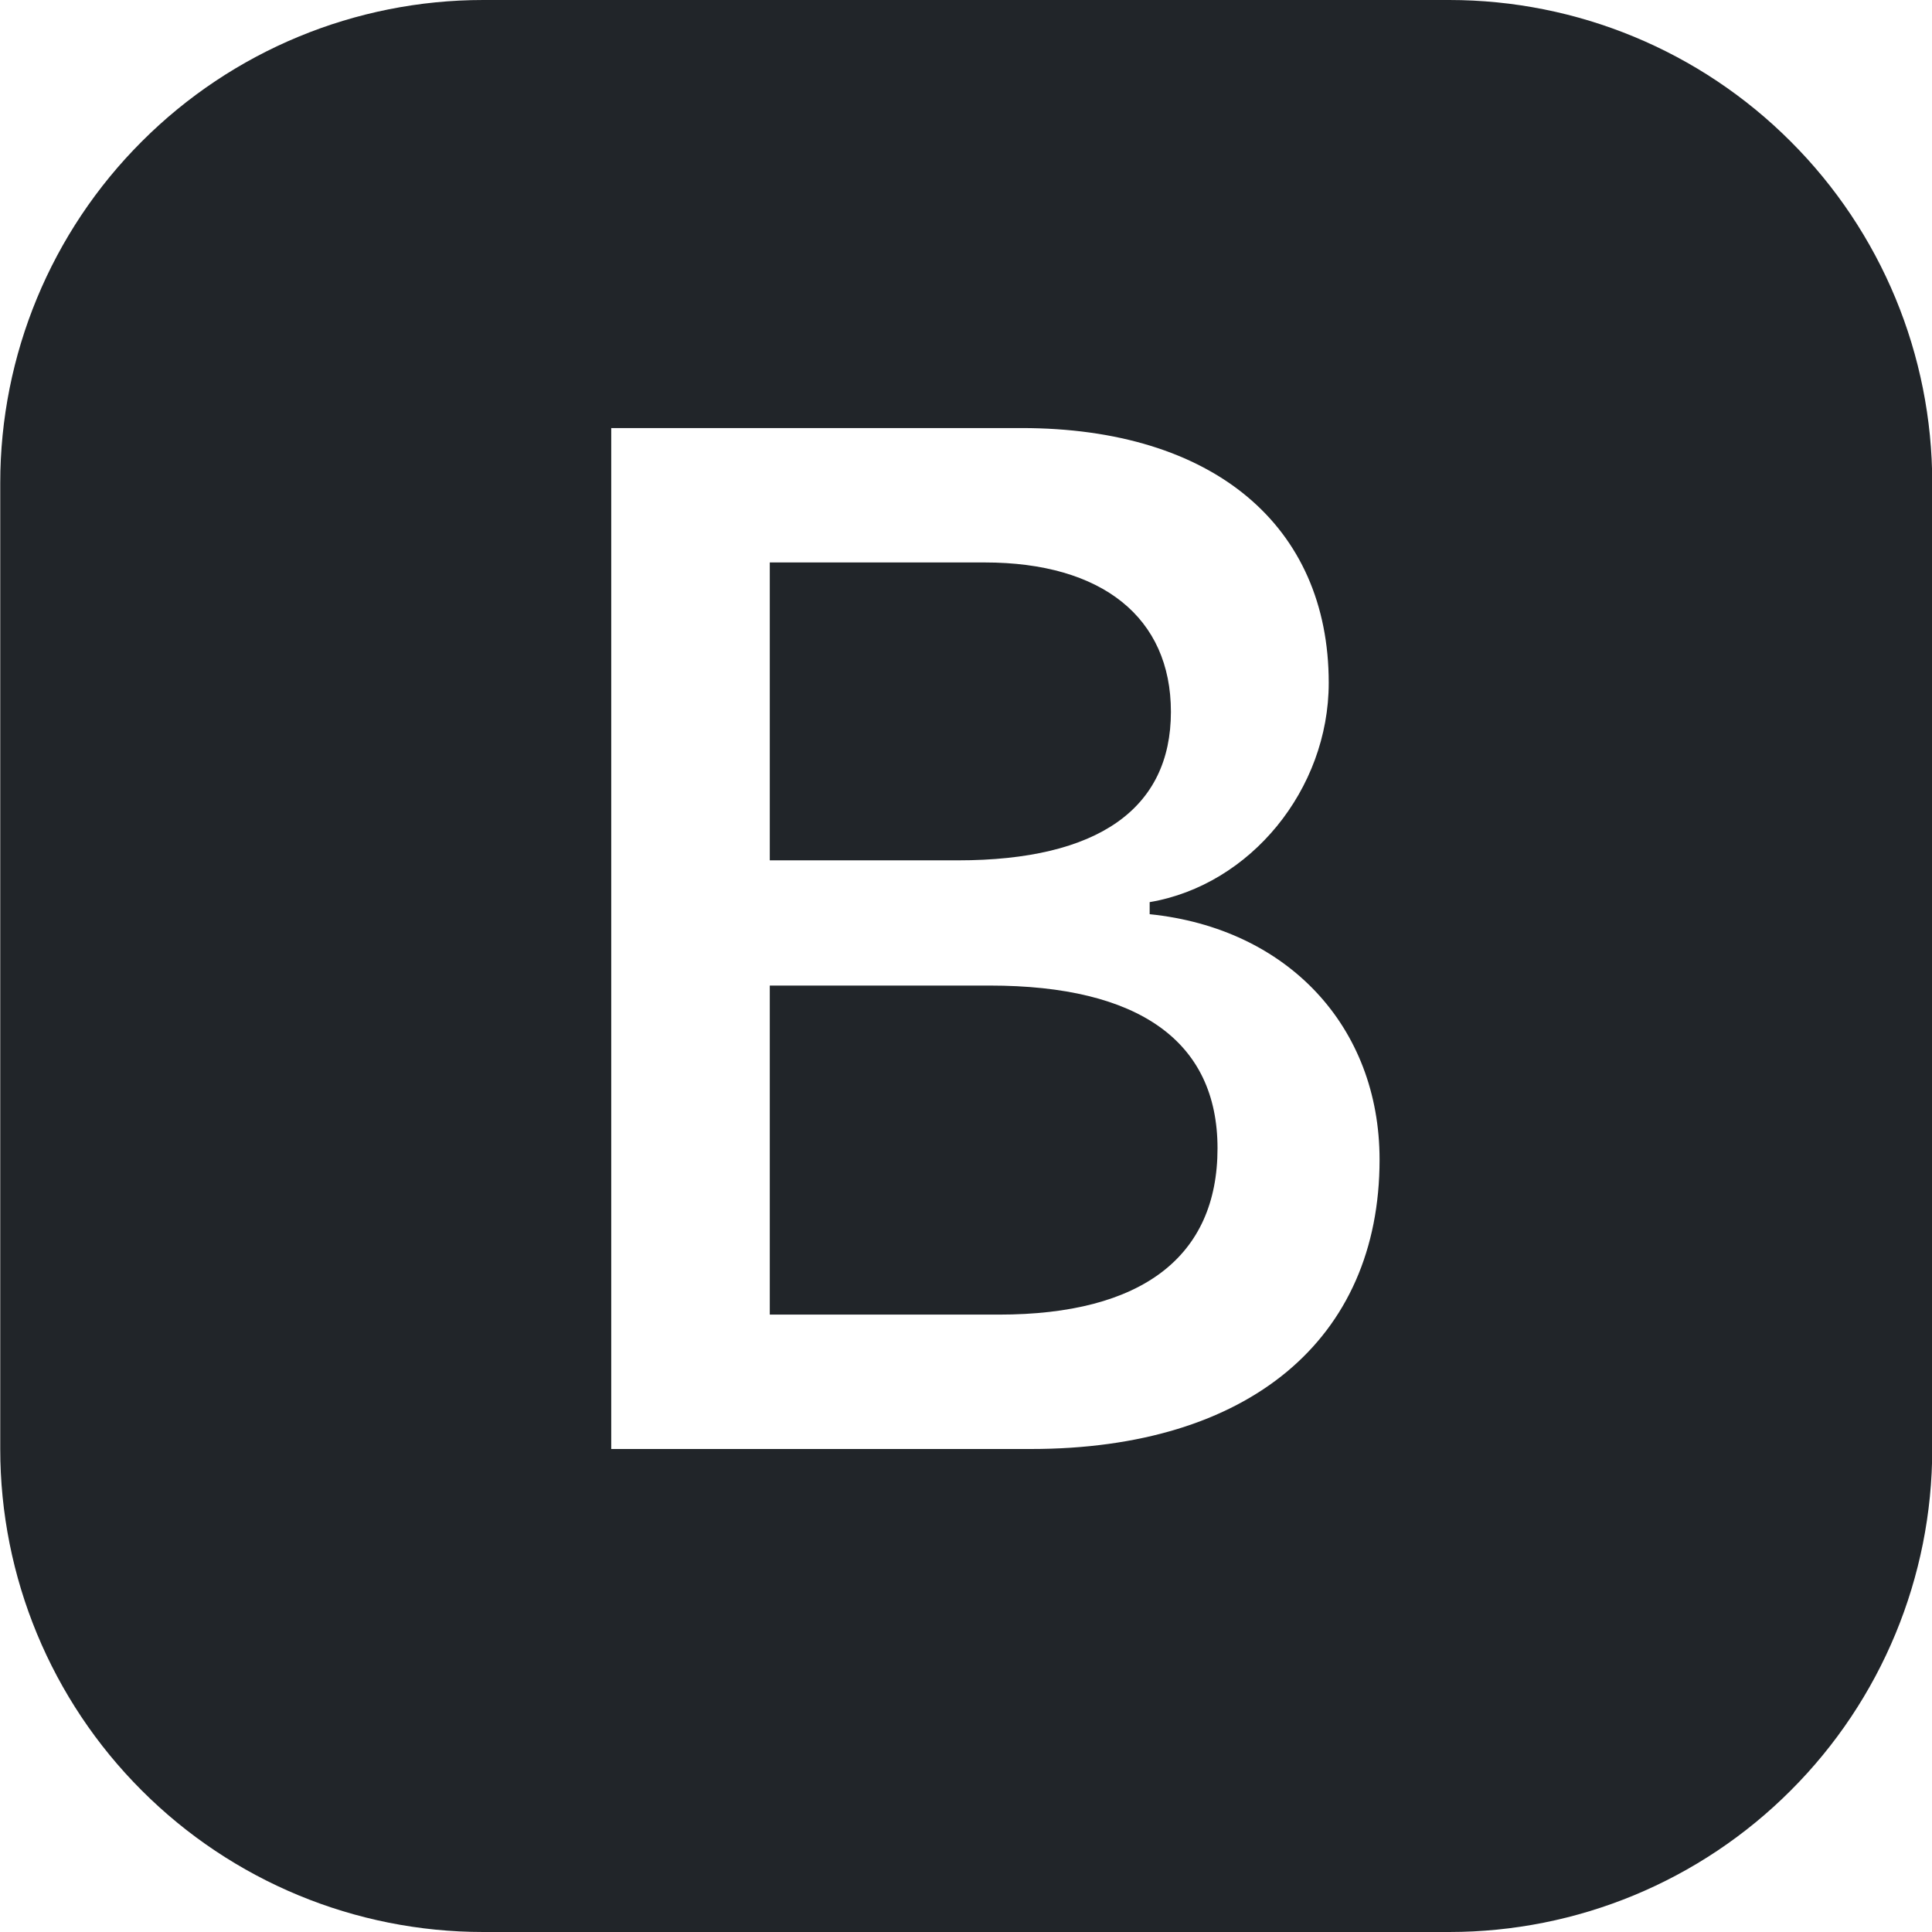 <svg width="16" height="16" viewBox="0 0 16 16" fill="none" xmlns="http://www.w3.org/2000/svg">
<g clip-path="url(#clip0_34_2883)">
<path d="M6.375 7.125V4.658H8.155C9.128 4.658 9.697 5.115 9.697 5.895C9.697 6.697 9.093 7.125 7.933 7.125H6.375ZM6.375 10.887H8.273C9.457 10.887 10.083 10.407 10.083 9.51C10.083 8.625 9.433 8.162 8.197 8.162H6.375V10.887Z" fill="#212529"/>
<path d="M4.002 0C2.941 0 1.924 0.421 1.174 1.172C0.423 1.922 0.002 2.939 0.002 4V12C0.002 13.061 0.423 14.078 1.174 14.828C1.924 15.579 2.941 16 4.002 16H12.002C13.063 16 14.08 15.579 14.83 14.828C15.581 14.078 16.002 13.061 16.002 12V4C16.002 2.939 15.581 1.922 14.83 1.172C14.08 0.421 13.063 0 12.002 0H4.002ZM5.062 12V3.545H8.461C10.048 3.545 11.004 4.354 11.004 5.655C11.004 6.539 10.354 7.33 9.521 7.471V7.571C10.664 7.688 11.425 8.502 11.425 9.604C11.425 11.092 10.341 12 8.537 12H5.062Z" fill="#212529"/>
</g>
<defs>
<clipPath id="clip0_34_2883">
<rect width="16" height="16" fill="white"/>
</clipPath>
</defs>
</svg>
